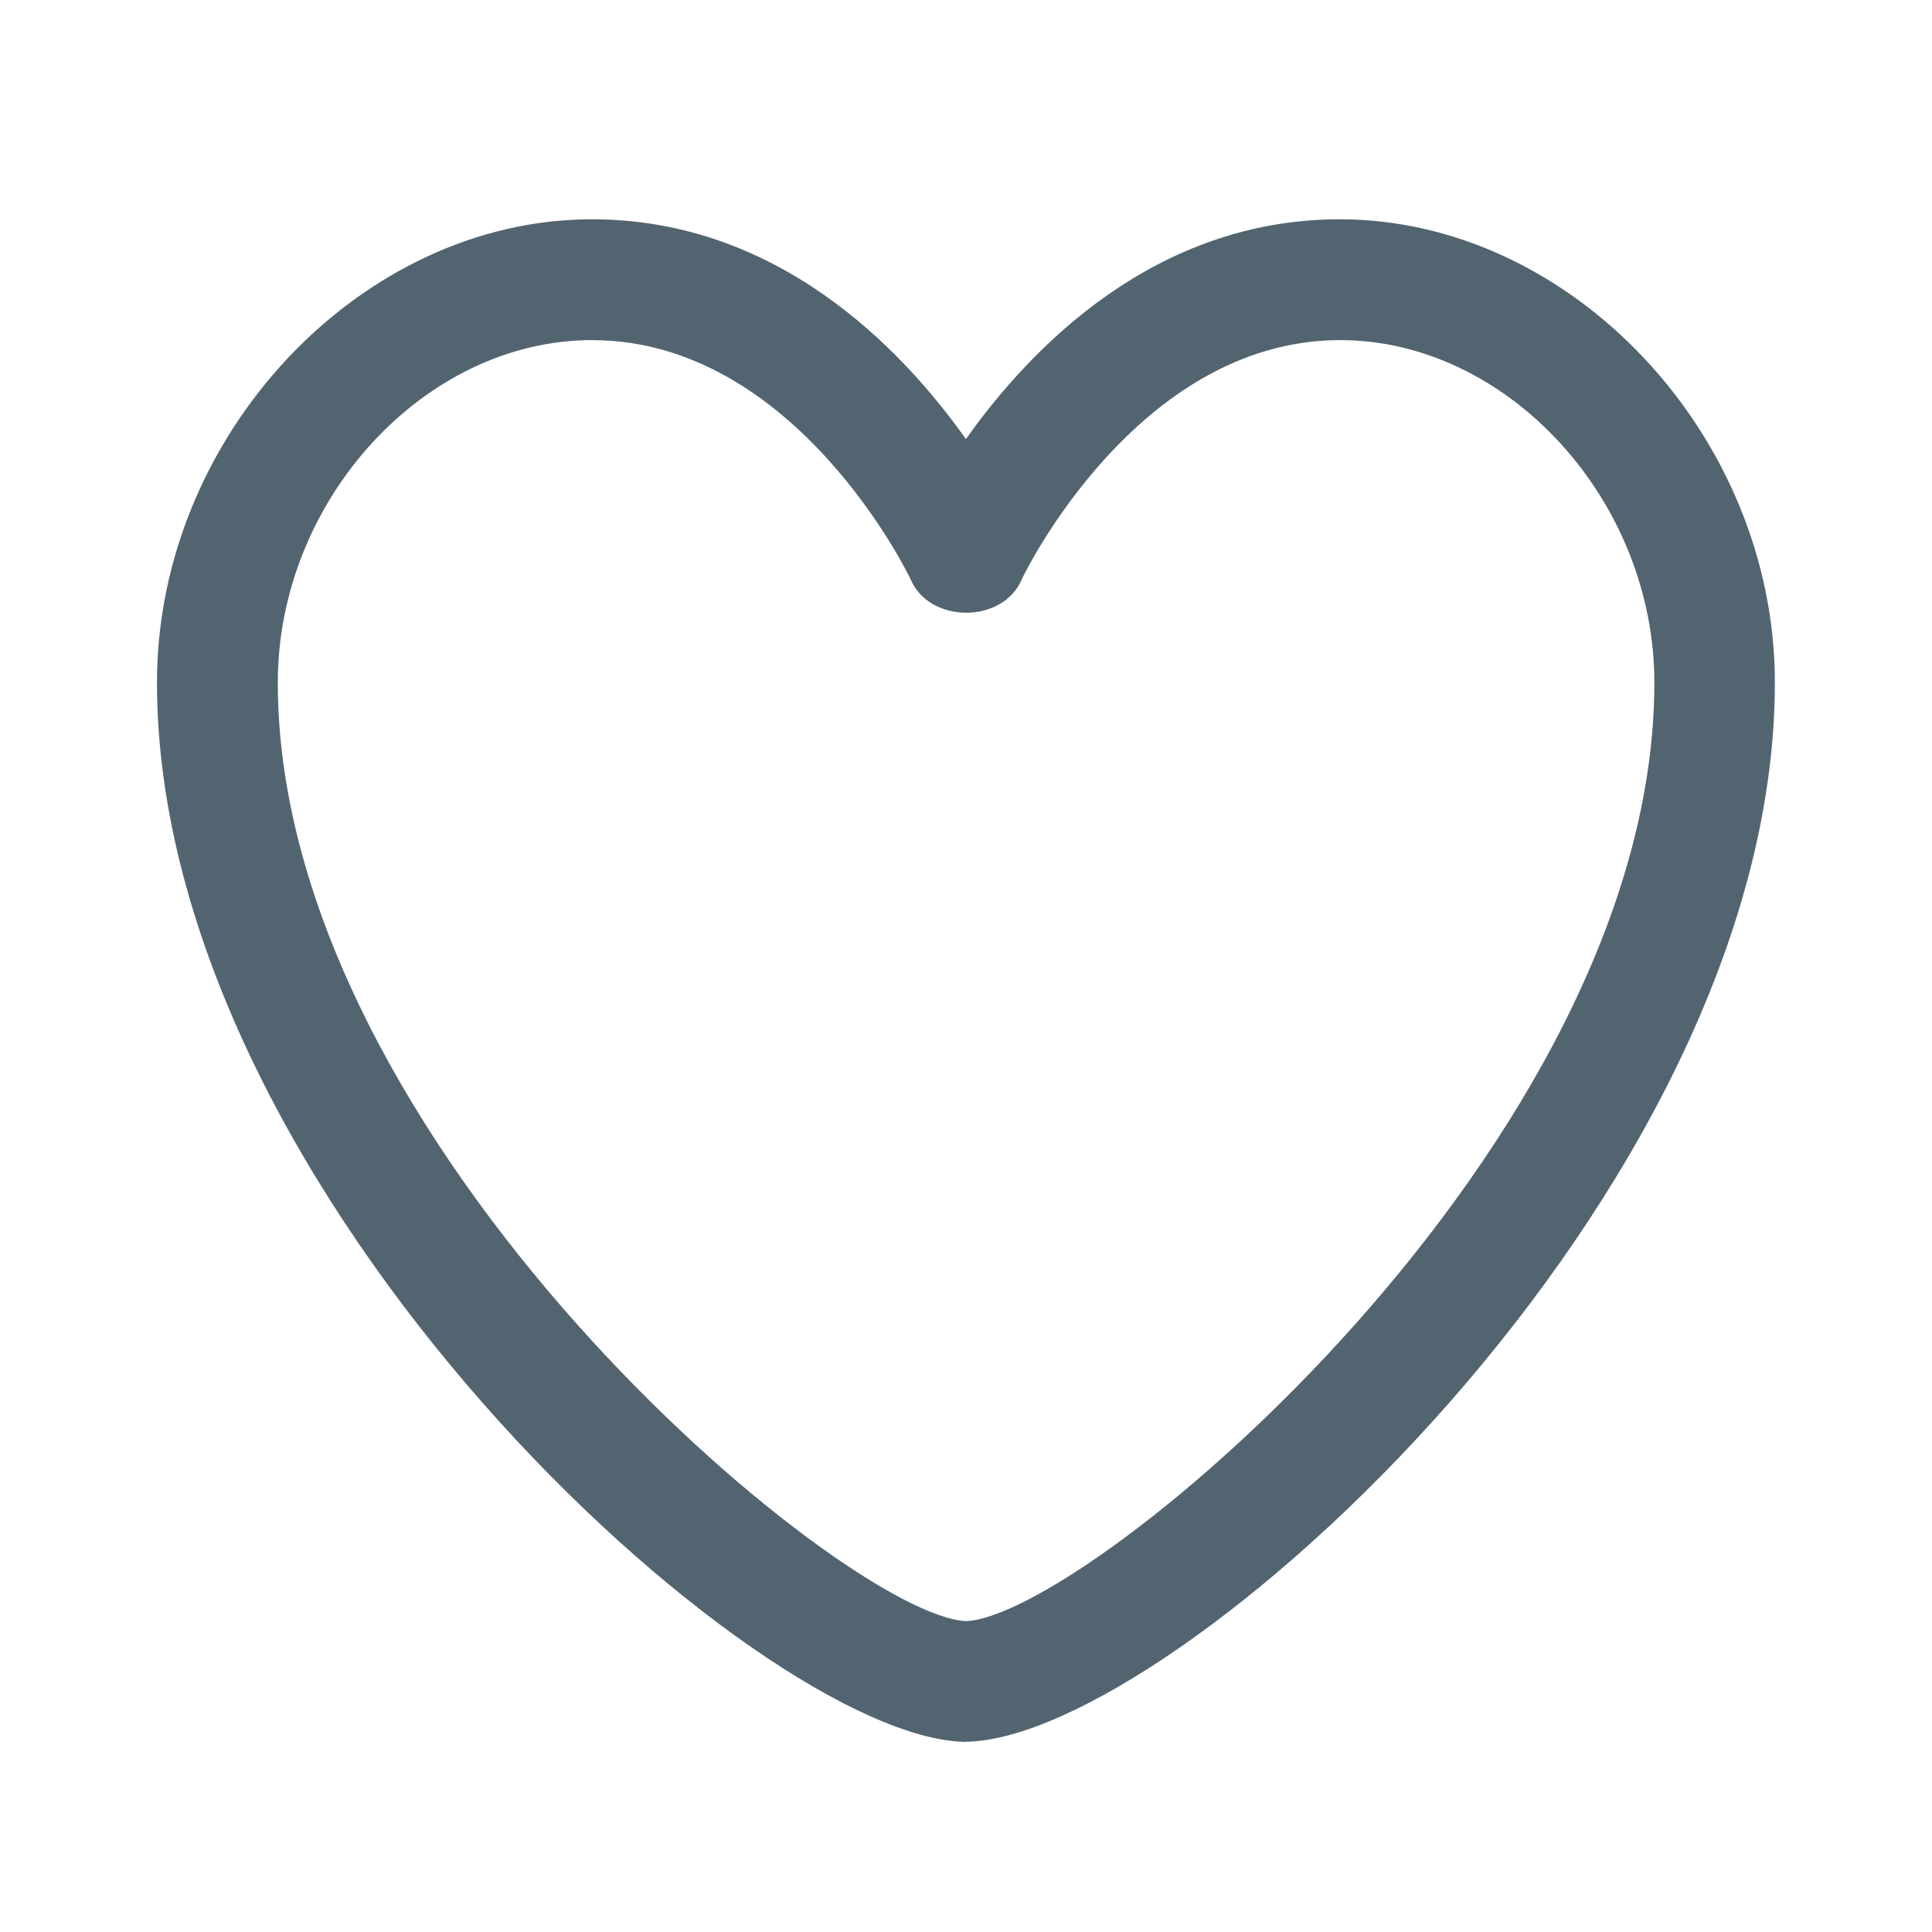 <svg xmlns="http://www.w3.org/2000/svg" width="100" height="100" viewBox="0 0 24 24" fill="rgb(83, 100, 113)">
    <path
        d="M 12 21.638 h -0.014 C 9.403 21.59 1.95 14.856 1.95 8.478 c 0 -3.064 2.525 -5.754 5.403 -5.754 c 2.29 0 3.83 1.58 4.646 2.73 c 0.814 -1.148 2.354 -2.73 4.645 -2.73 c 2.88 0 5.404 2.69 5.404 5.755 c 0 6.376 -7.454 13.11 -10.037 13.157 H 12 Z M 7.354 4.225 c -2.08 0 -3.903 1.988 -3.903 4.255 c 0 5.74 7.034 11.596 8.55 11.658 c 1.518 -0.062 8.55 -5.917 8.55 -11.658 c 0 -2.267 -1.823 -4.255 -3.903 -4.255 c -2.528 0 -3.94 2.936 -3.952 2.965 c -0.23 0.562 -1.156 0.562 -1.387 0 c -0.014 -0.03 -1.425 -2.965 -3.954 -2.965 Z" />
</svg>
